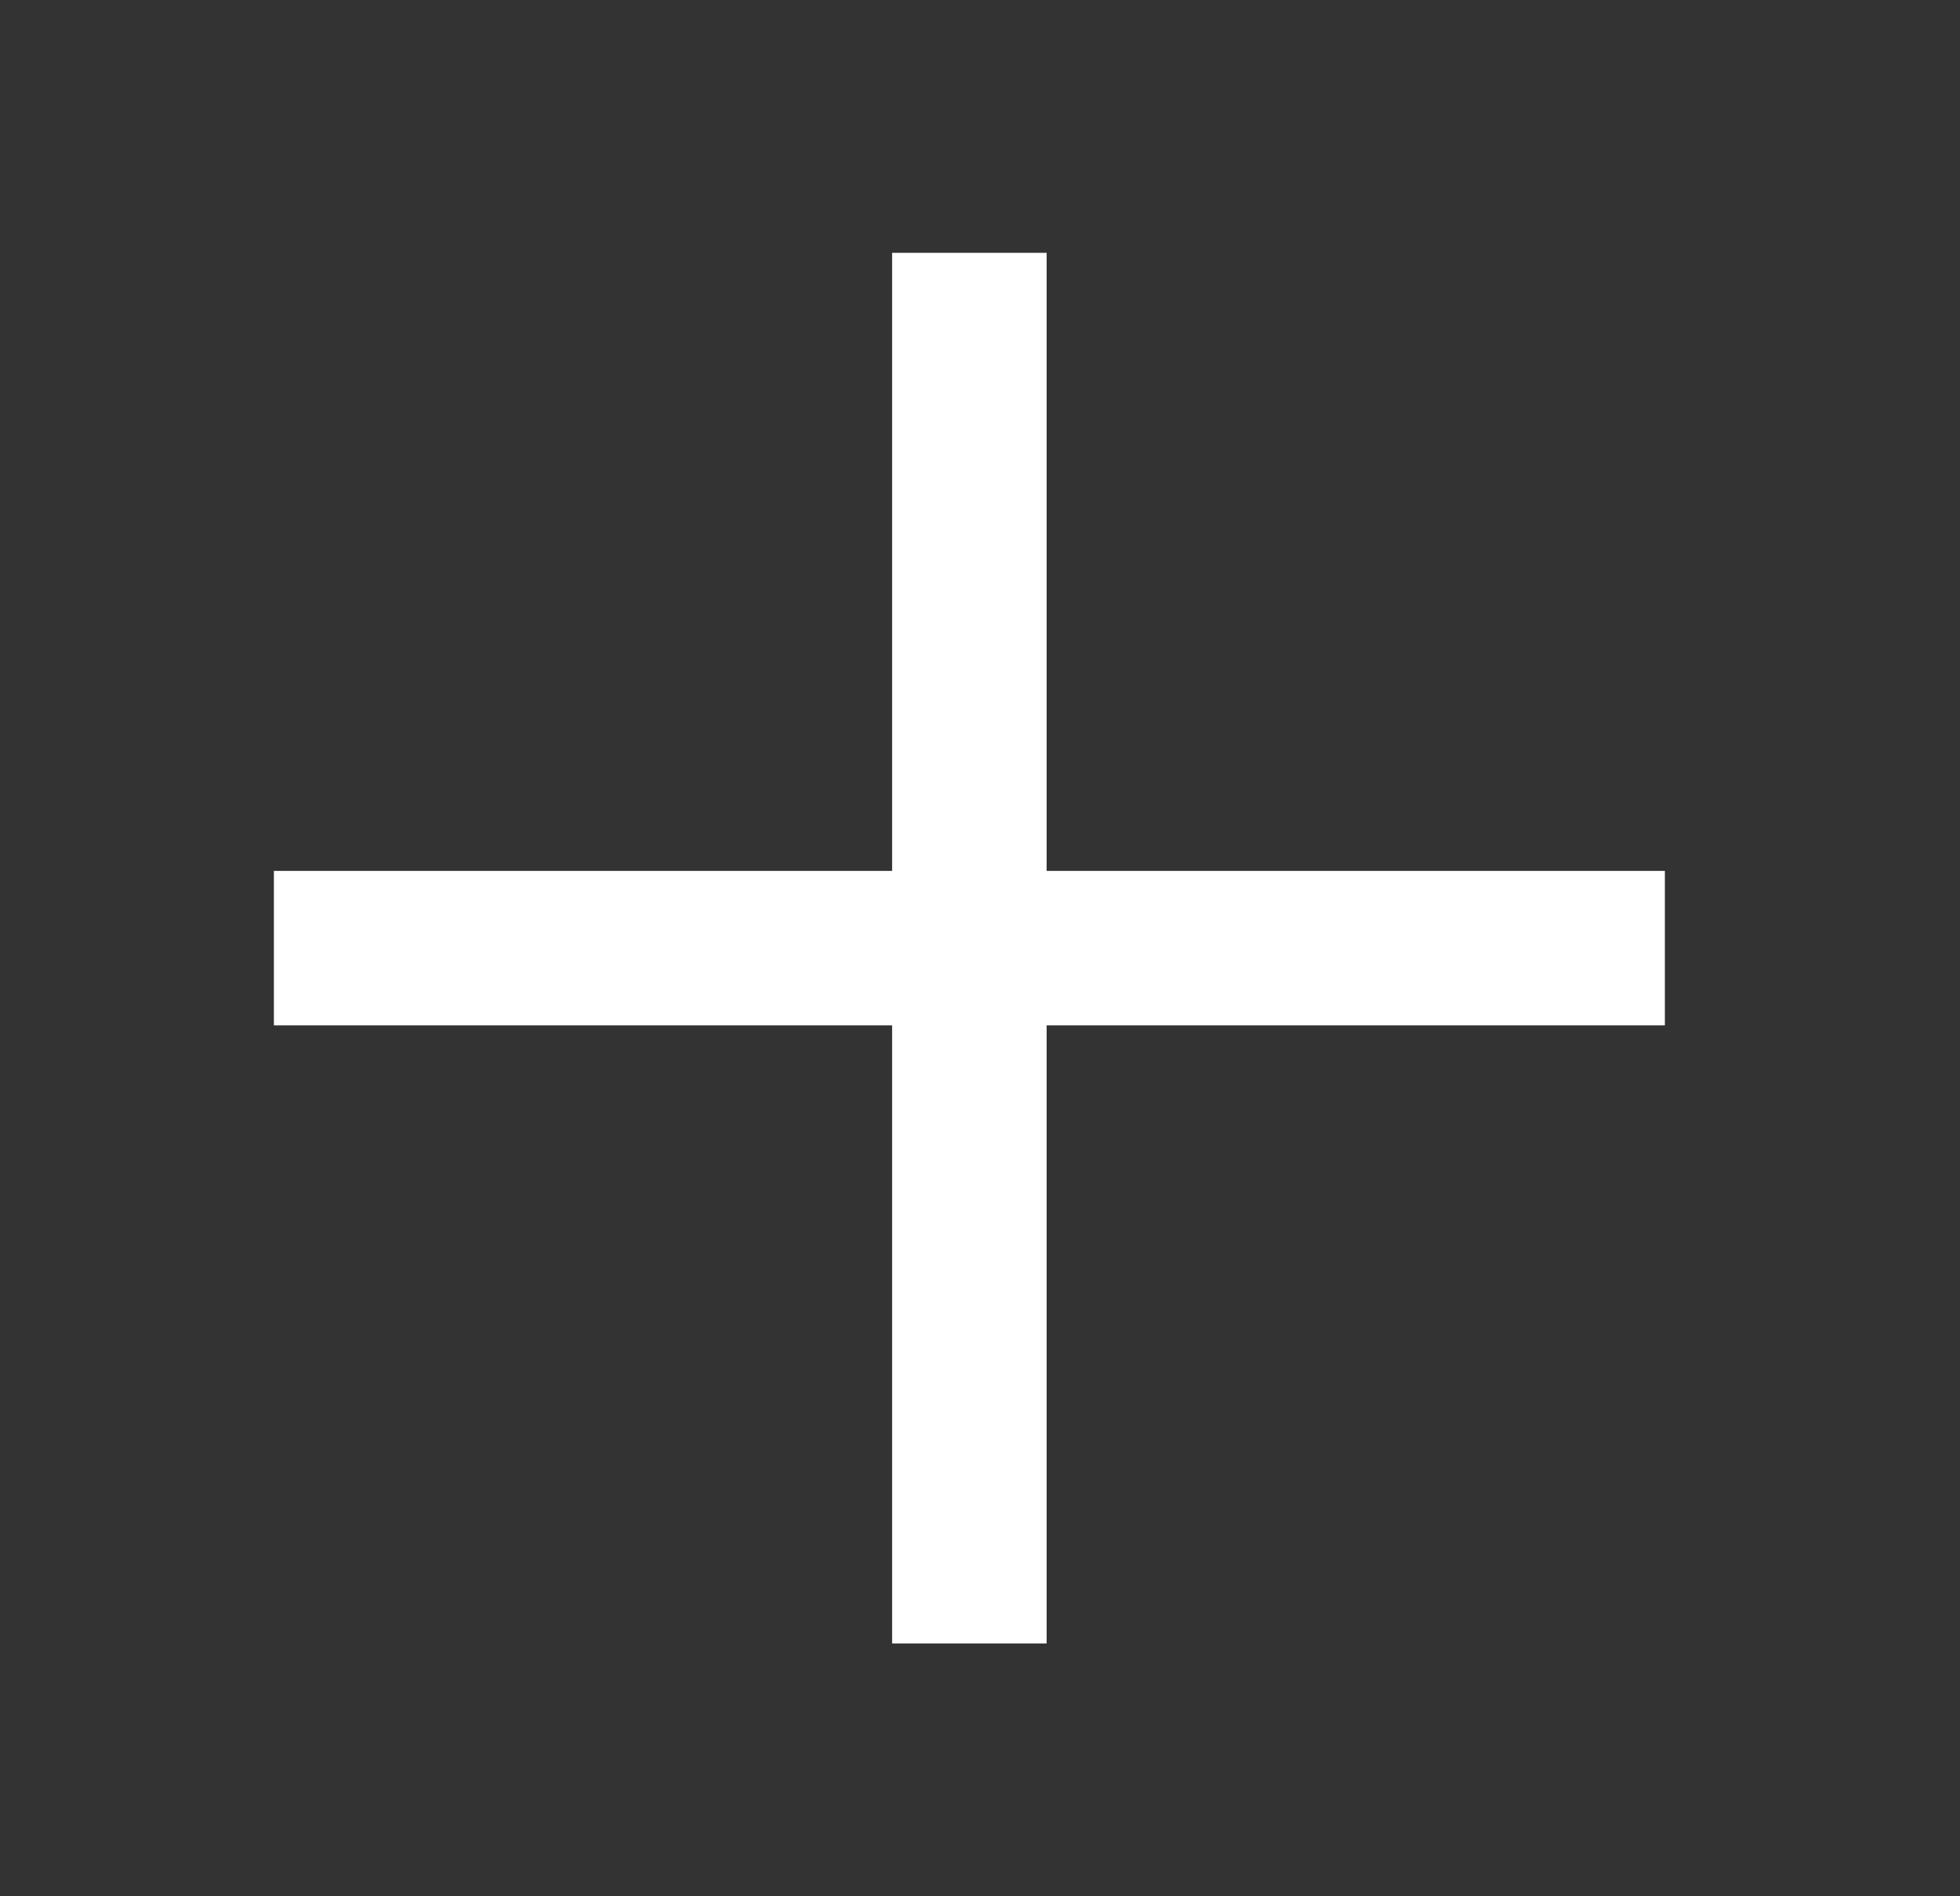 <svg width="31" height="30" viewBox="0 0 31 30" fill="none" xmlns="http://www.w3.org/2000/svg">
<rect x="0" y="0" width="31" height="30" fill="#333333" stroke="none"/>
<g id="ic_add" clip-path="url(#clip0_7510_7116)">
<path id="Union" fill-rule="evenodd" clip-rule="evenodd" d="M16.554 4H14.11V13.778H4.332V16.222H14.11V26H16.554V16.222H26.332V13.778H16.554V4Z" fill="white"/>
</g>
<defs>
<clipPath id="clip0_7510_7116">
<rect width="30" height="30" fill="white" transform="translate(0.332)"/>
</clipPath>
</defs>
</svg>
